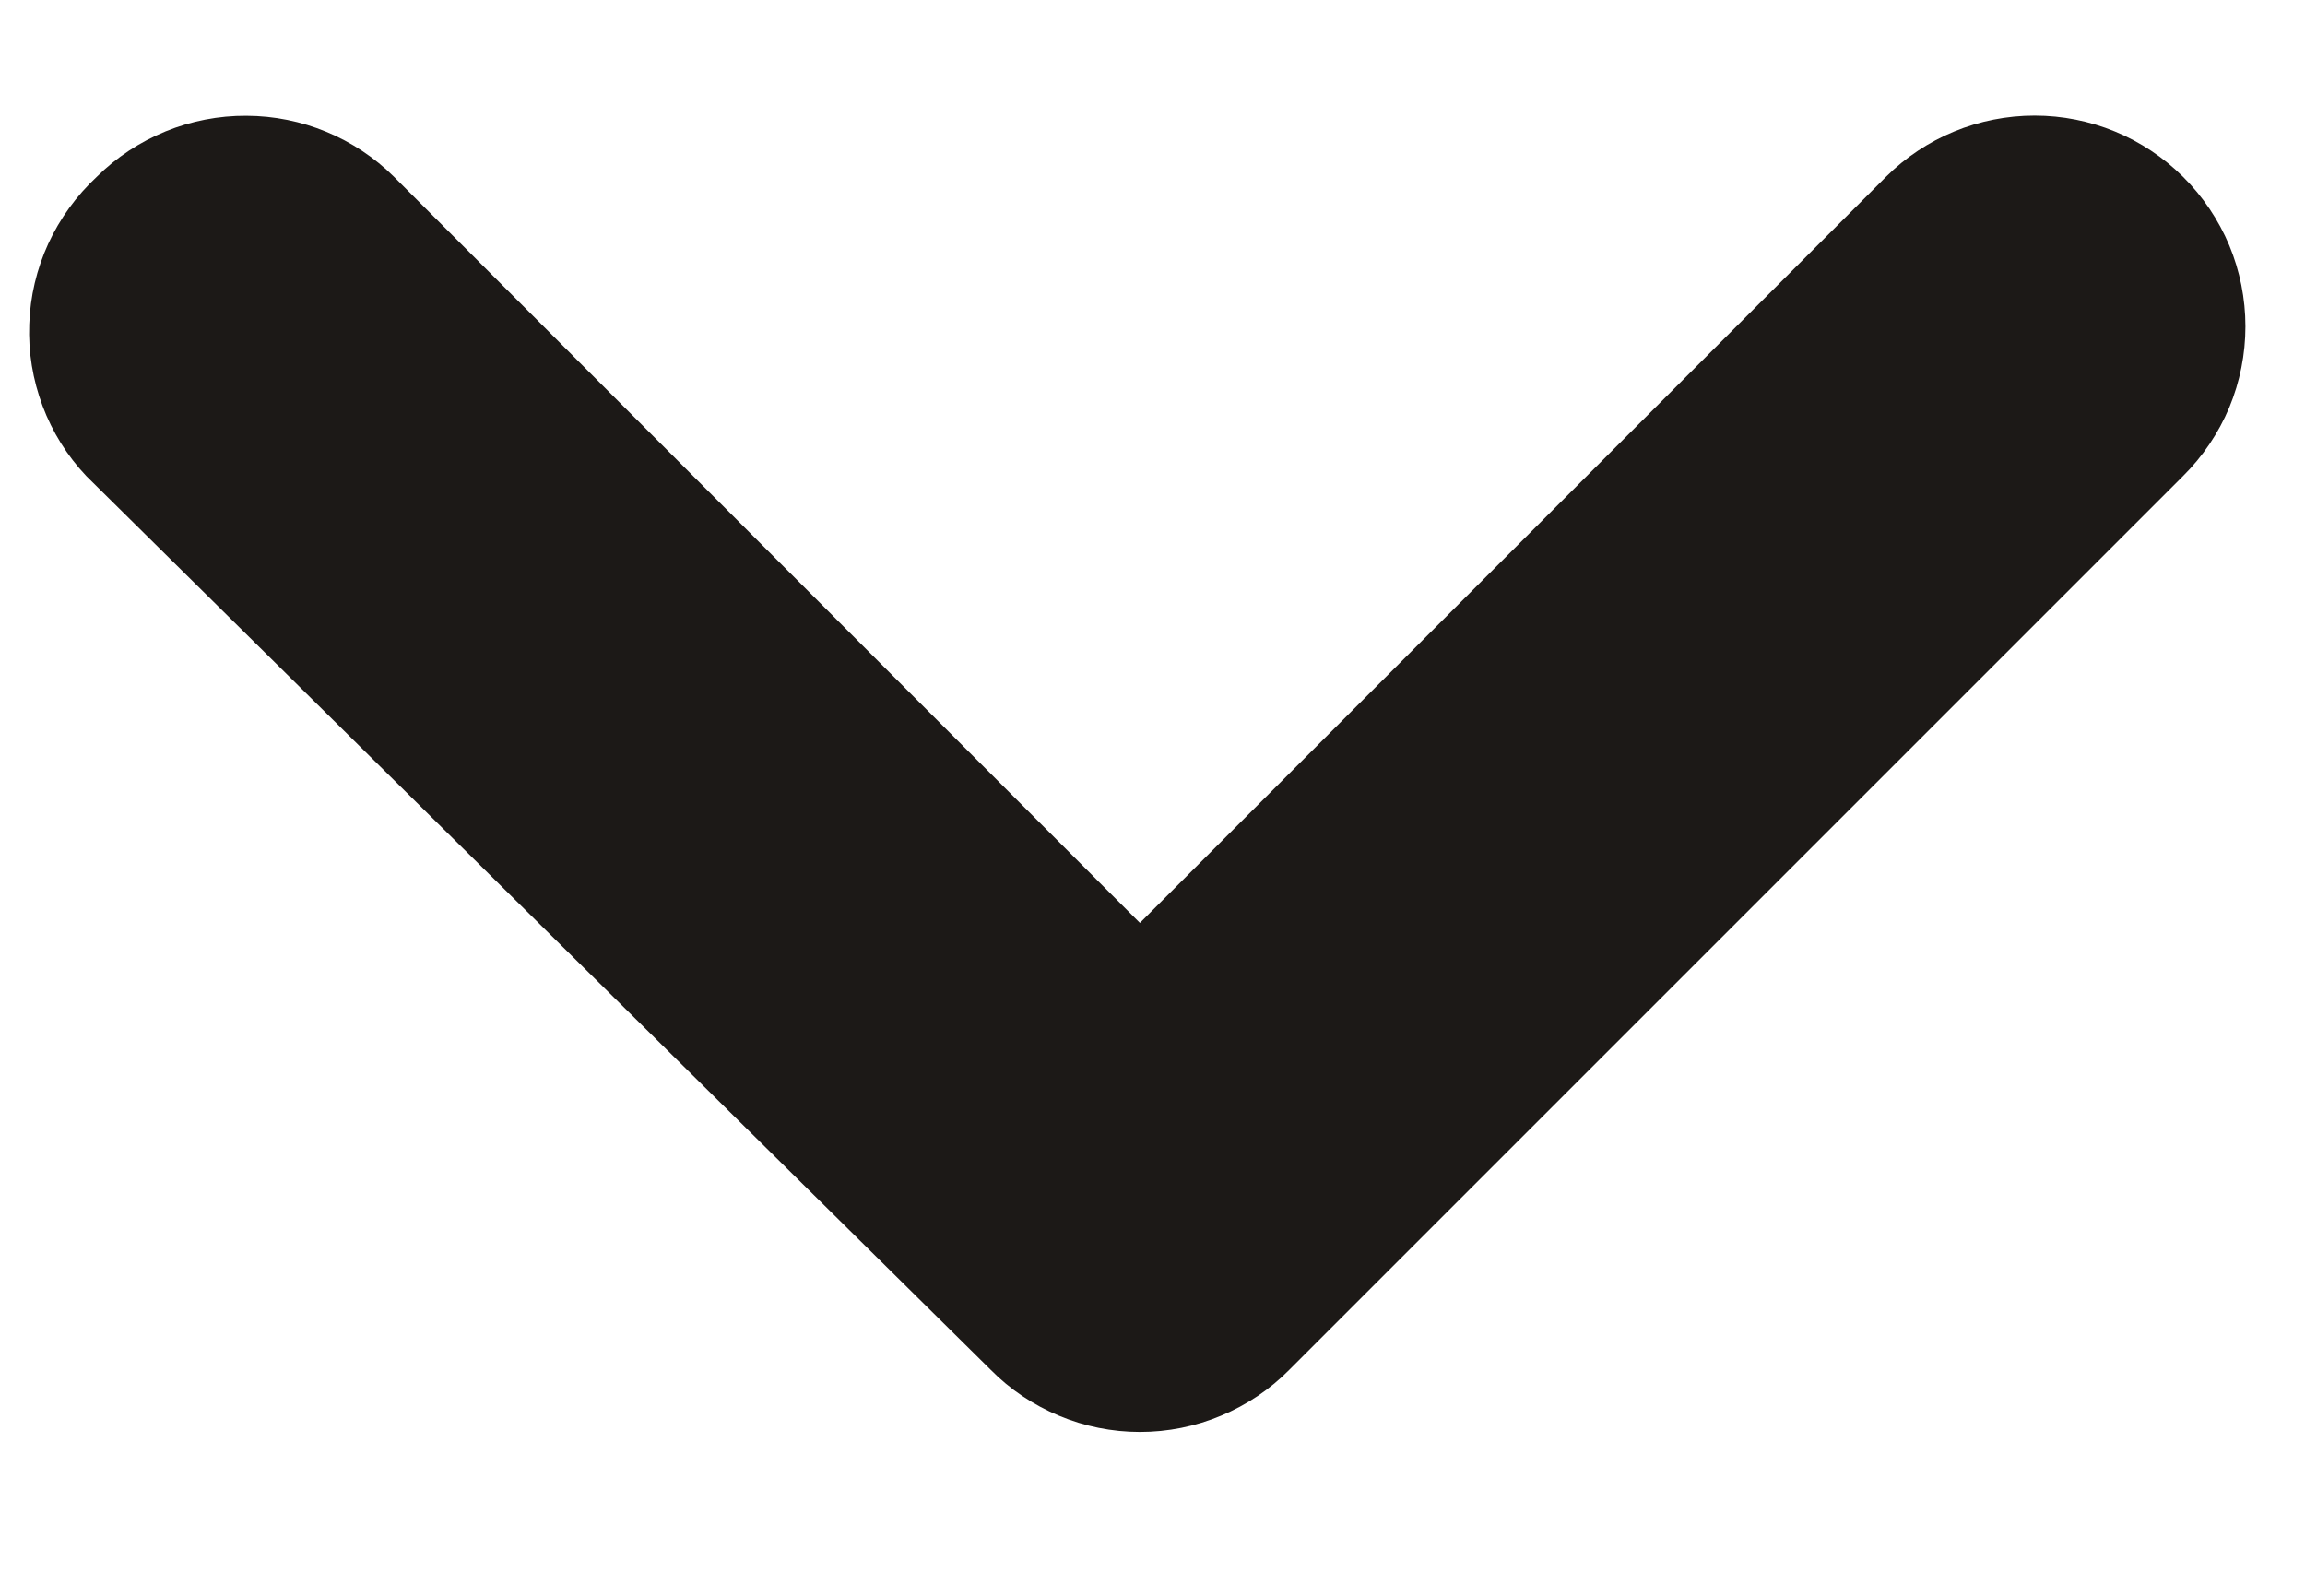 <svg  viewBox="0 0 13 9" fill="none" xmlns="http://www.w3.org/2000/svg">
<path d="M0.487 2.685L5.586 7.724C5.696 7.836 5.828 7.924 5.972 7.984C6.117 8.045 6.273 8.076 6.429 8.076C6.586 8.076 6.742 8.045 6.887 7.984C7.031 7.924 7.163 7.836 7.273 7.724L12.312 2.685C12.424 2.574 12.512 2.443 12.573 2.298C12.633 2.153 12.664 1.998 12.664 1.841C12.664 1.684 12.633 1.529 12.573 1.384C12.512 1.239 12.424 1.108 12.312 0.997C12.09 0.776 11.789 0.652 11.475 0.652C11.161 0.652 10.859 0.776 10.637 0.997L6.429 5.205L2.222 0.997C2.001 0.778 1.702 0.654 1.39 0.653C1.234 0.652 1.079 0.682 0.934 0.741C0.789 0.8 0.657 0.887 0.546 0.997C0.431 1.104 0.338 1.232 0.272 1.375C0.207 1.517 0.17 1.672 0.165 1.829C0.159 1.986 0.185 2.142 0.24 2.289C0.295 2.436 0.379 2.571 0.487 2.685Z" fill="#1C1917"/>
</svg>
